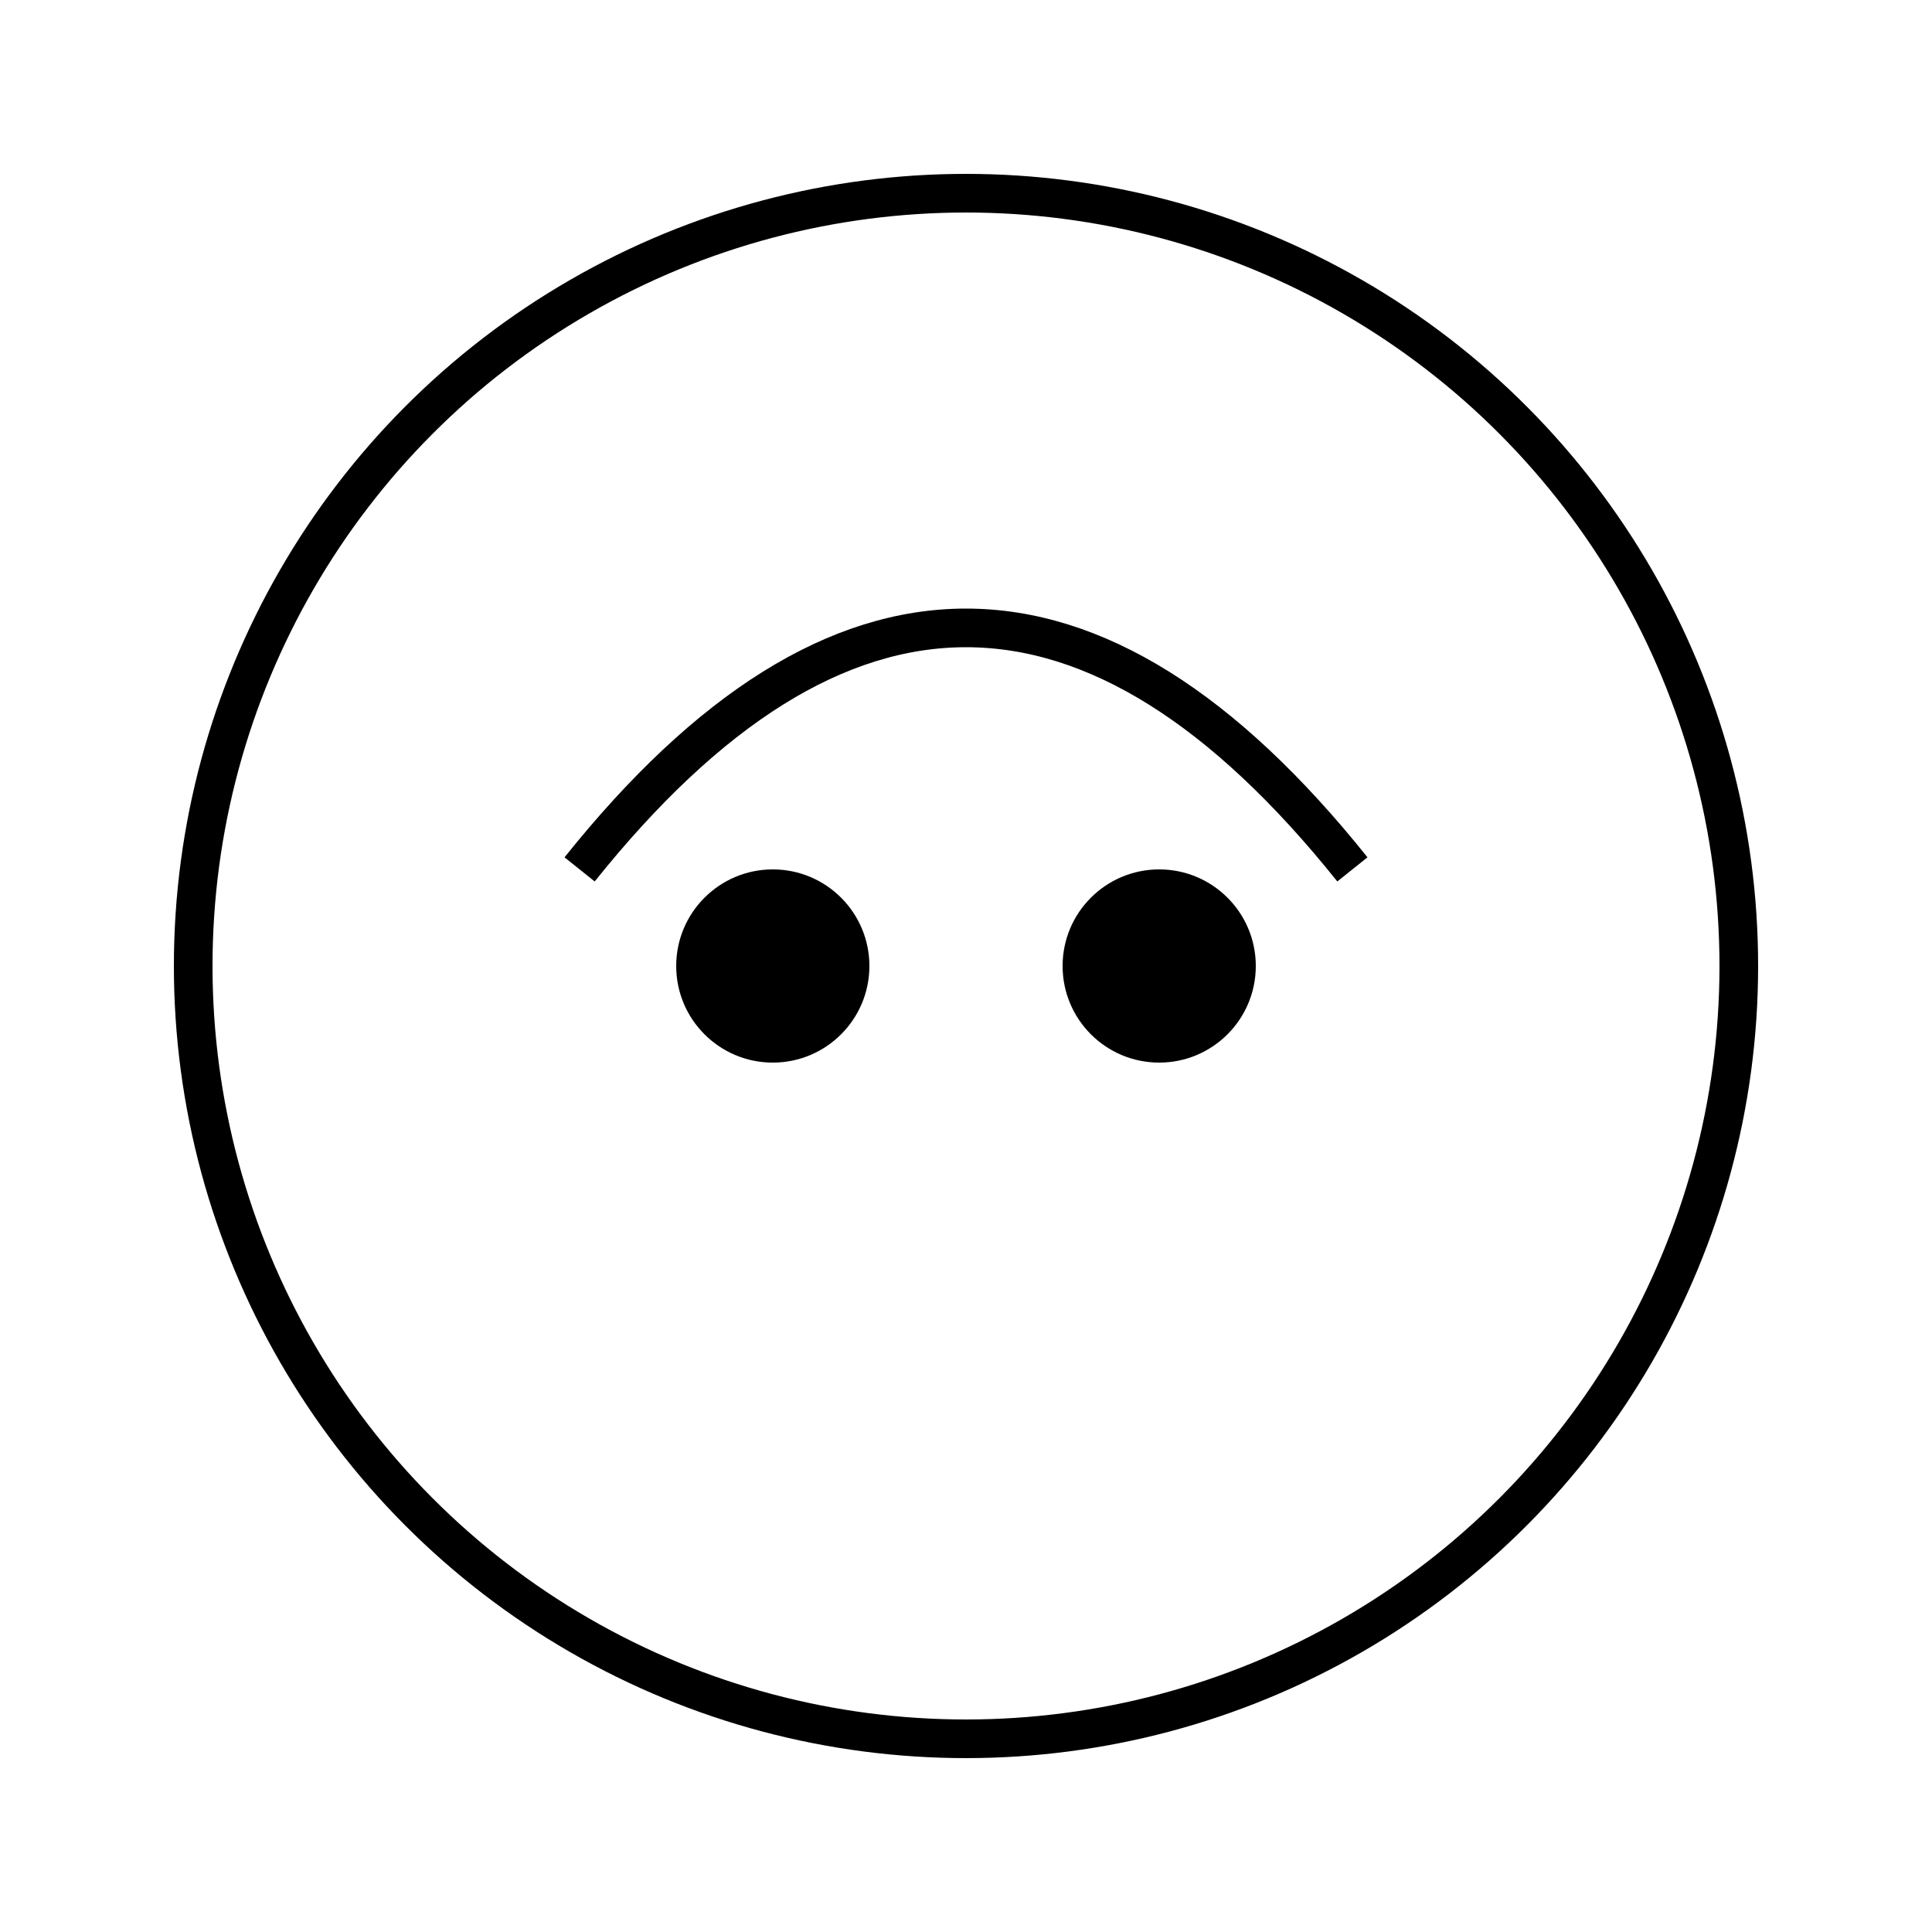 <svg width="100" height="100" xmlns="http://www.w3.org/2000/svg">
  <circle cx="50" cy="50" r="40" stroke="black" stroke-width="2" fill="none" />
  <path d="M30,45 Q50,20 70,45" fill="none" stroke="black" stroke-width="2" />
  <circle cx="40" cy="50" r="5" fill="black" />
  <circle cx="60" cy="50" r="5" fill="black" />
</svg>
